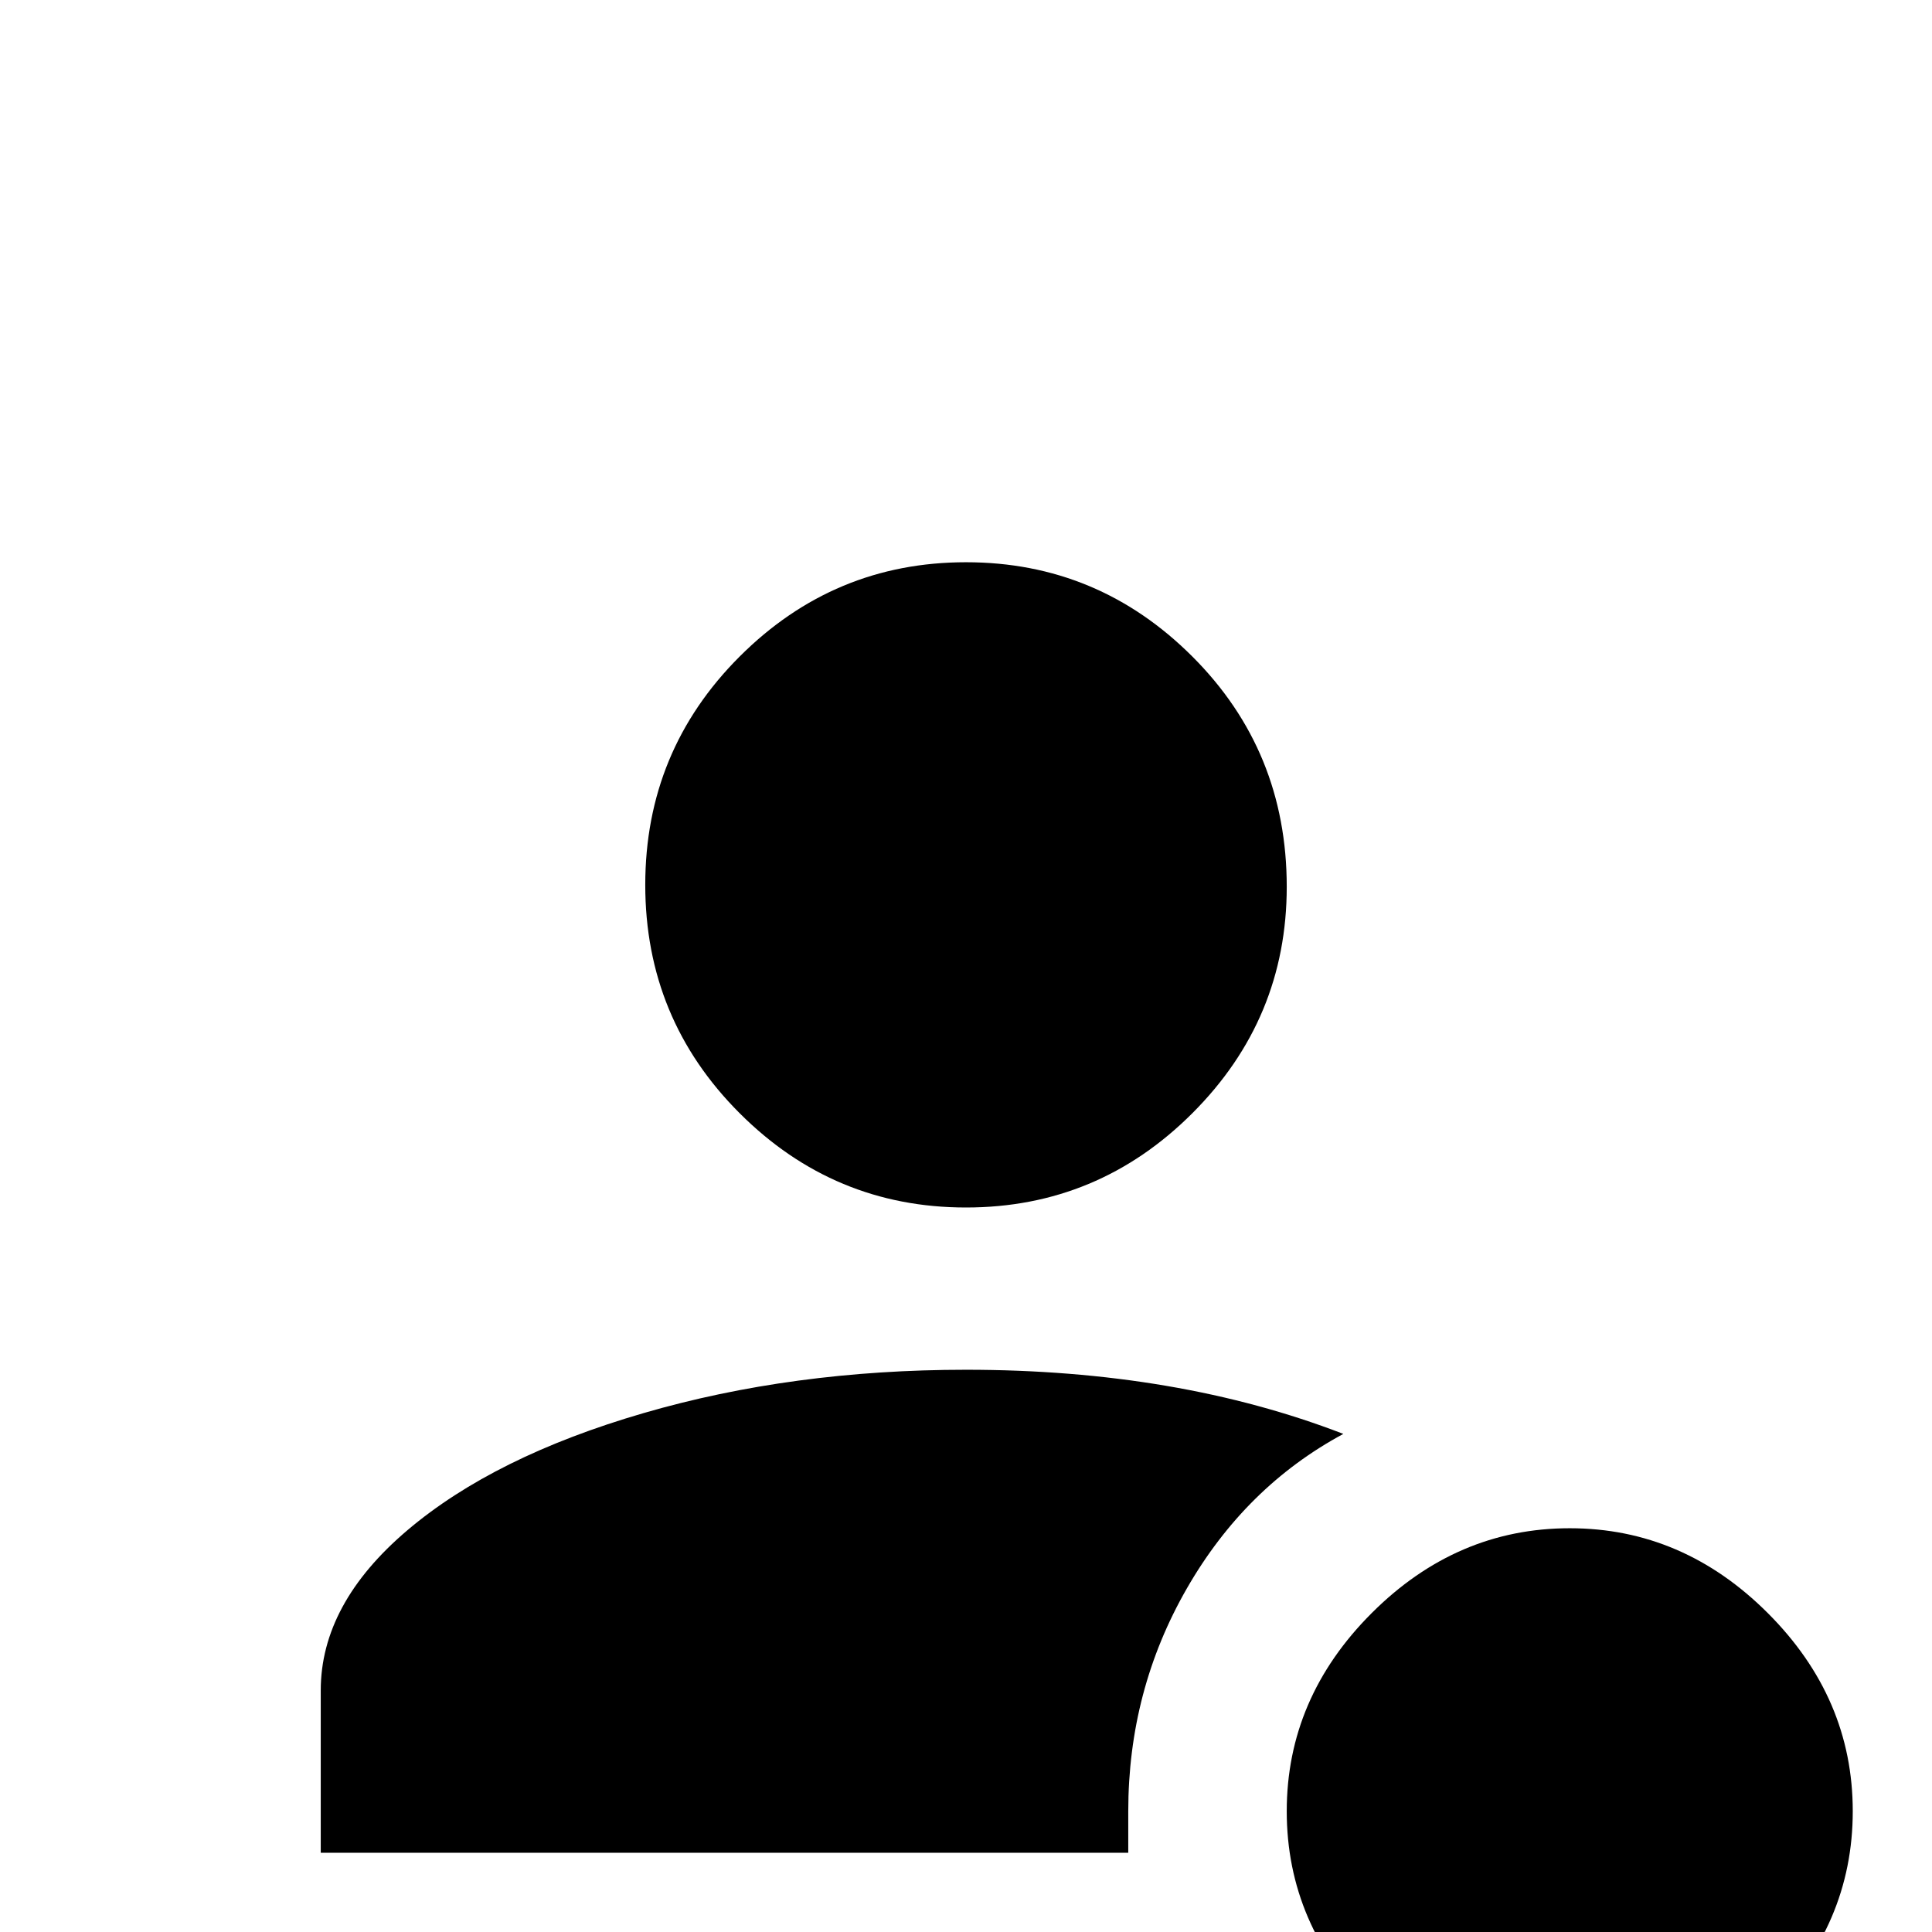 <svg xmlns="http://www.w3.org/2000/svg" viewBox="0 -512 512 512">
	<path fill="#000000" d="M299 -32Q299 -64 314.5 -91Q330 -118 356 -132Q312 -149 256 -149Q210 -149 170.5 -137.5Q131 -126 108 -106.5Q85 -87 85 -64V-21H299ZM416 -107Q386 -107 363.5 -84.5Q341 -62 341 -32Q341 -2 363.5 20.5Q386 43 416 43Q446 43 468.5 20.5Q491 -2 491 -32Q491 -62 468.5 -84.5Q446 -107 416 -107ZM341 -277Q341 -242 316 -217Q291 -192 256 -192Q221 -192 196 -217Q171 -242 171 -277.5Q171 -313 196 -338Q221 -363 256 -363Q291 -363 316 -338Q341 -313 341 -277Z"/>
</svg>